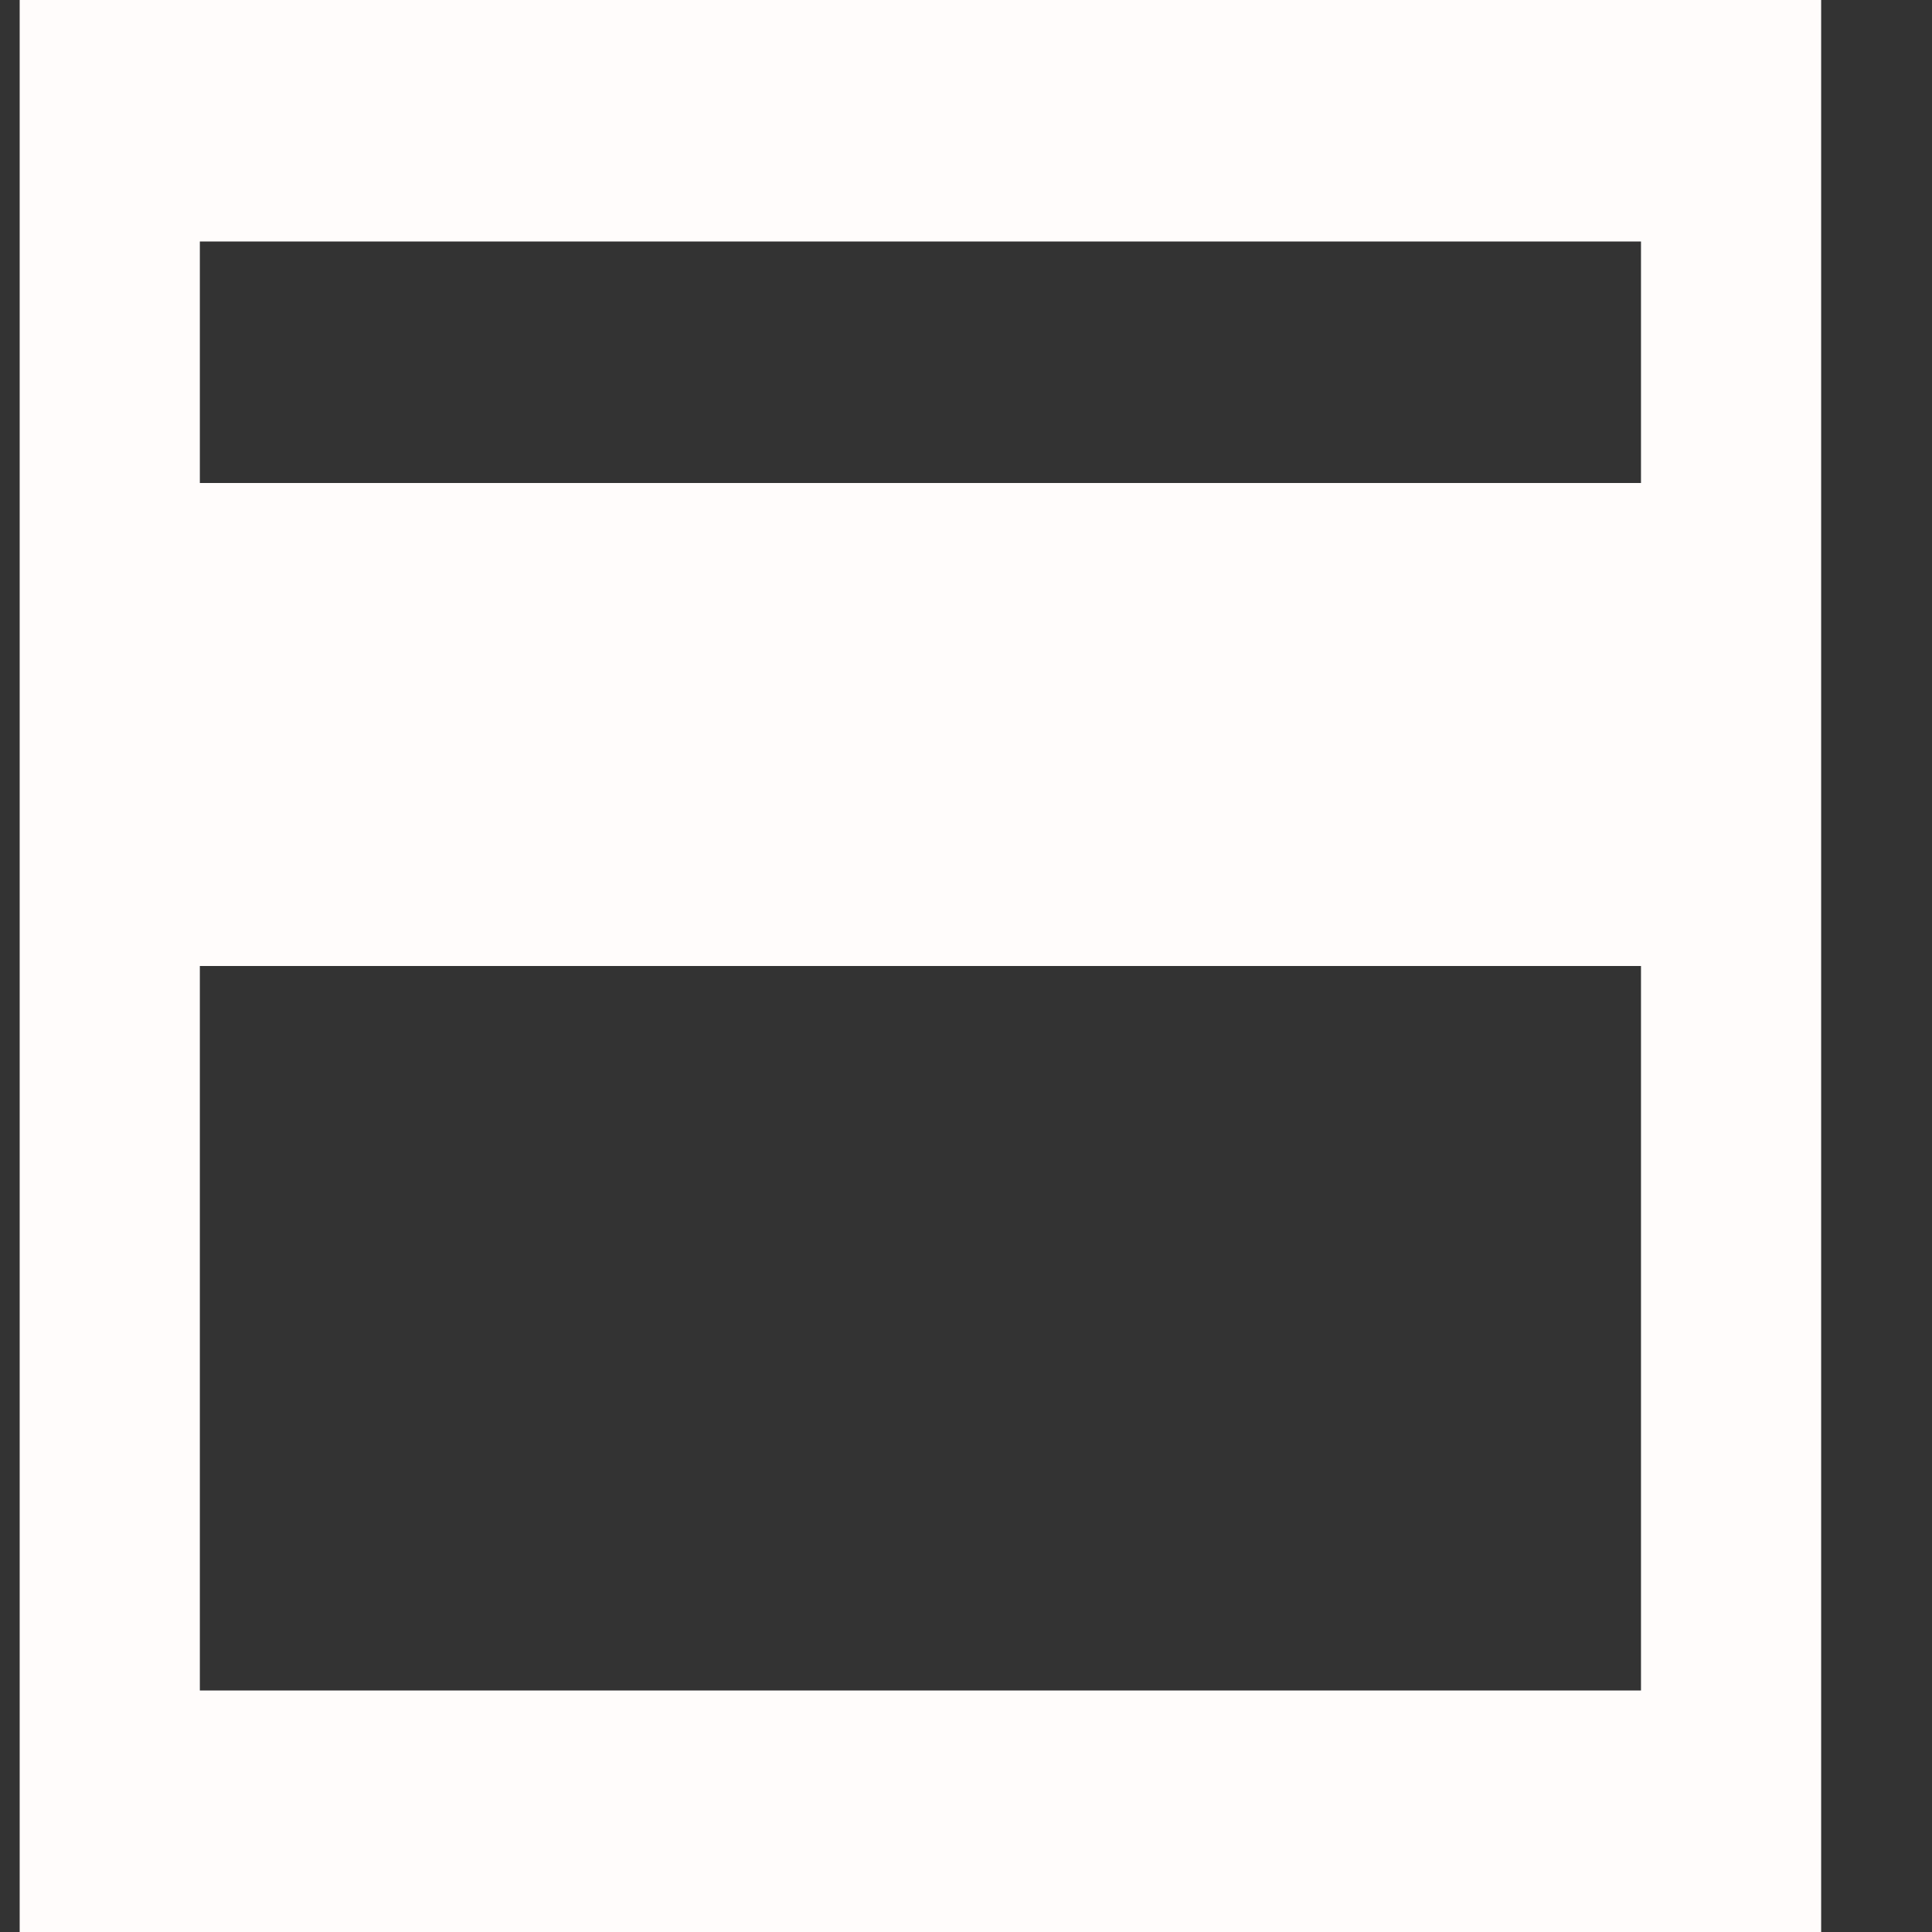 <svg width="16" height="16" viewBox="0 0 16 16" fill="none" xmlns="http://www.w3.org/2000/svg">
<rect x="0" y="0" width="16" height="16" fill="#333333" stroke="none"/>
<path d="M15.082 0H0.163V16H15.082V0ZM13.59 14H1.655V8H13.59V14ZM13.59 4H1.655V2H13.59V4Z" fill="#FFFCFB"/>
</svg>
